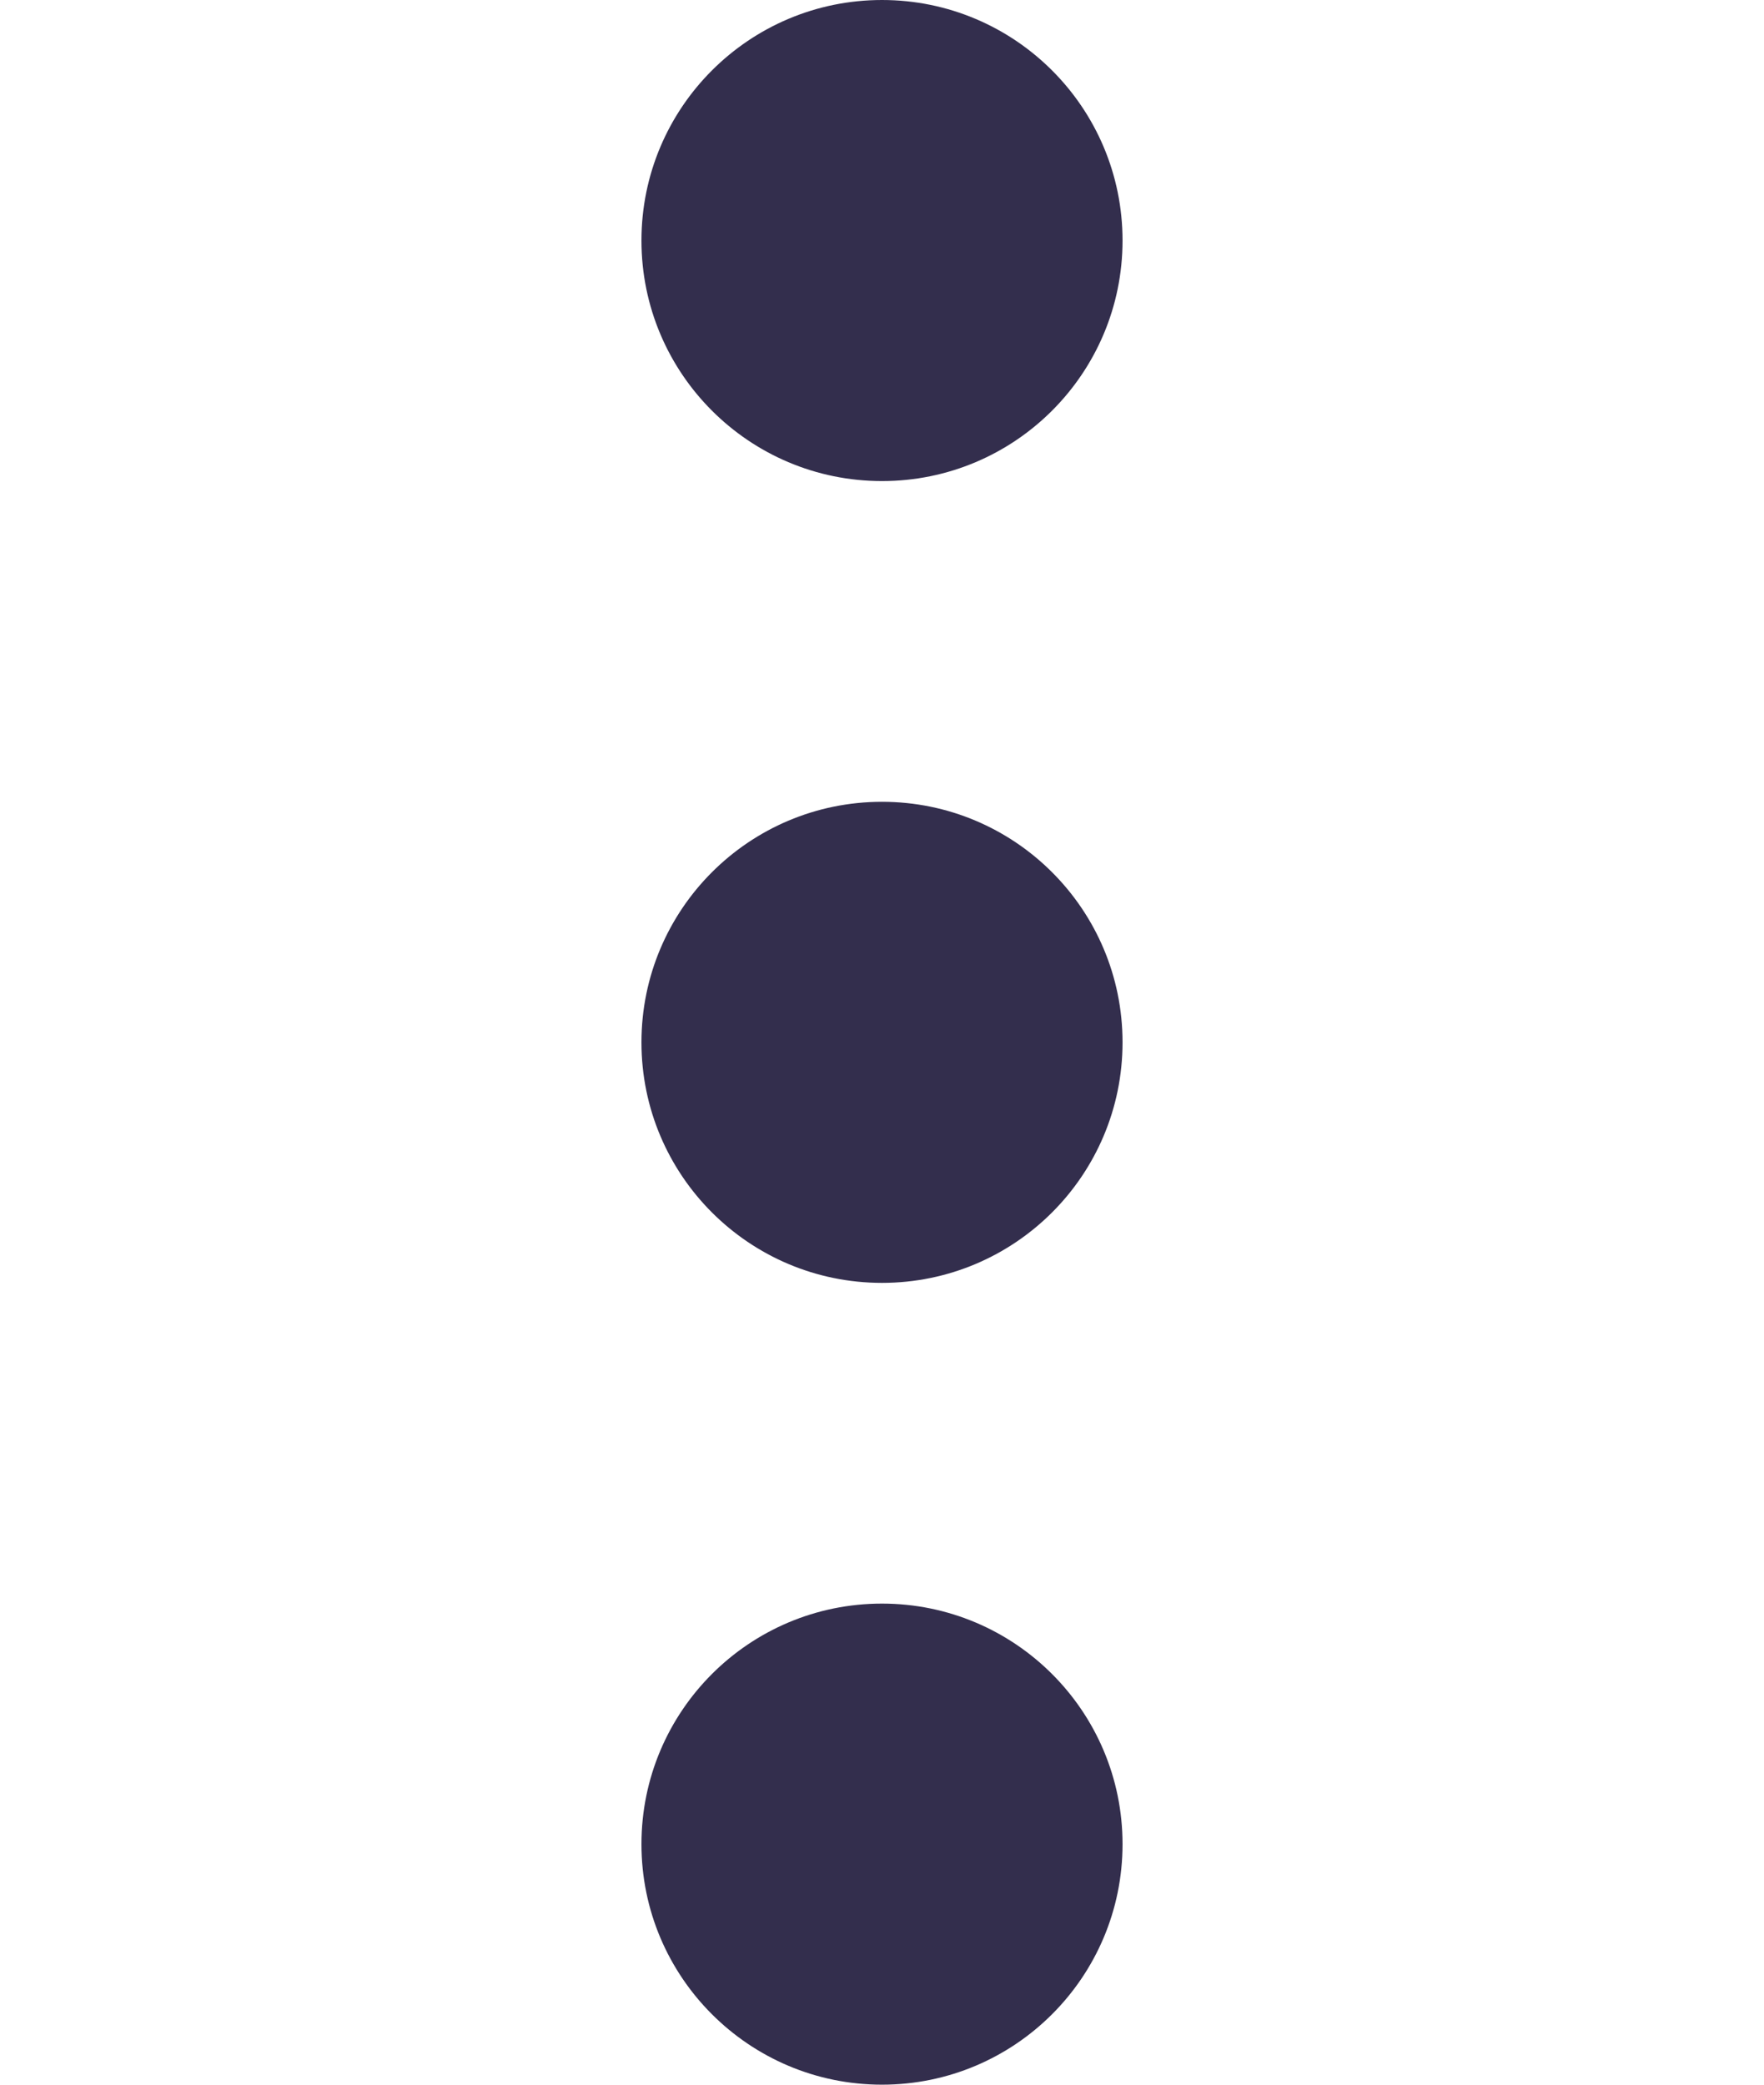 <?xml version="1.0" encoding="UTF-8"?>
<svg width="11px" height="13px" viewBox="0 0 11 13" version="1.1" xmlns="http://www.w3.org/2000/svg" xmlns:xlink="http://www.w3.org/1999/xlink">
    <!-- Generator: Sketch 41 (35326) - http://www.bohemiancoding.com/sketch -->
    <title>Artboard 3</title>
    <desc>Created with Sketch.</desc>
    <defs></defs>
    <g id="Page-1" stroke="none" stroke-width="1" fill="none" fill-rule="evenodd">
        <g id="Artboard-3" fill="#332E4D">
            <circle id="Oval" cx="5.5" cy="1.5" r="1.5"></circle>
            <circle id="Oval" cx="5.5" cy="6.5" r="1.5"></circle>
            <circle id="Oval" cx="5.5" cy="11.5" r="1.5"></circle>
        </g>
    </g>
</svg>